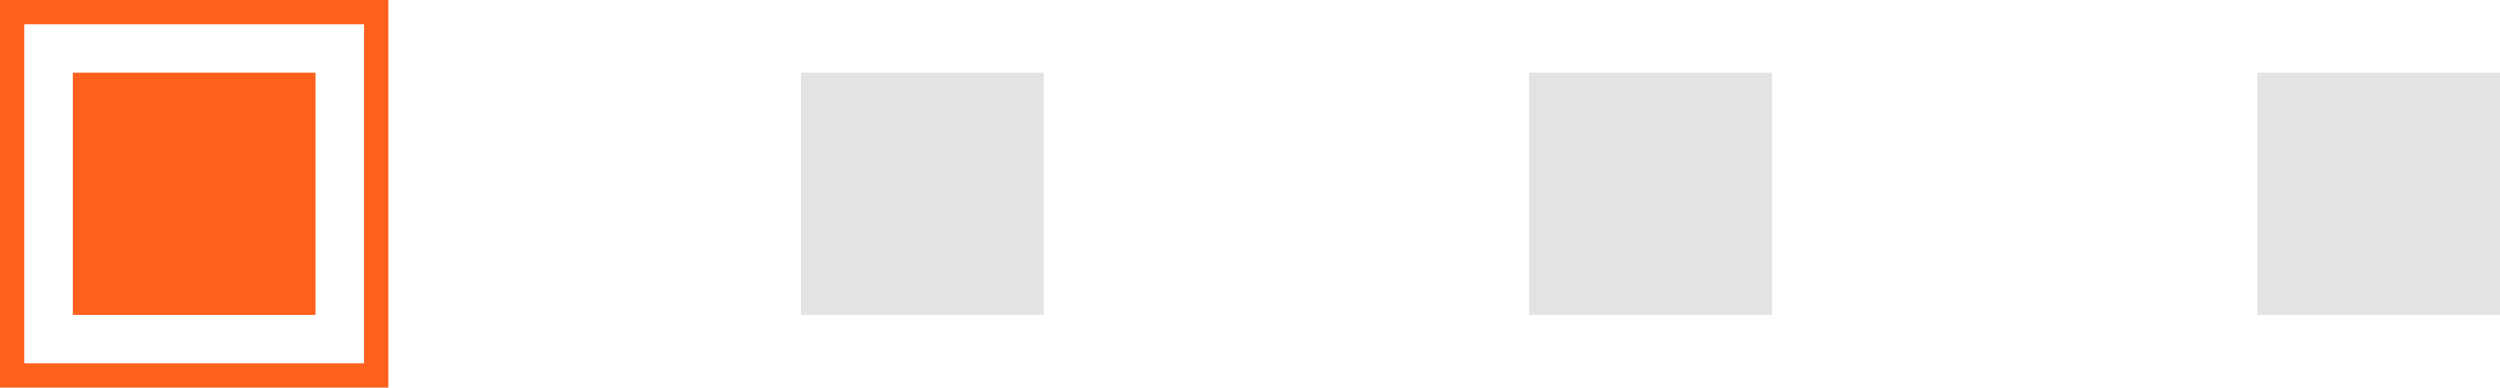<svg width="103" height="16" viewBox="0 0 103 16" fill="none" xmlns="http://www.w3.org/2000/svg">
<rect x="3" y="2.994" width="10" height="9.98" fill="#FF601C"/>
<rect x="0.5" y="0.5" width="15" height="14.968" stroke="#FF601C"/>
<rect x="33" y="2.994" width="10" height="9.98" fill="#E3E3E3"/>
<rect x="63" y="2.994" width="10" height="9.98" fill="#E3E3E3"/>
<rect x="93" y="2.994" width="10" height="9.98" fill="#E3E3E3"/>
</svg>
